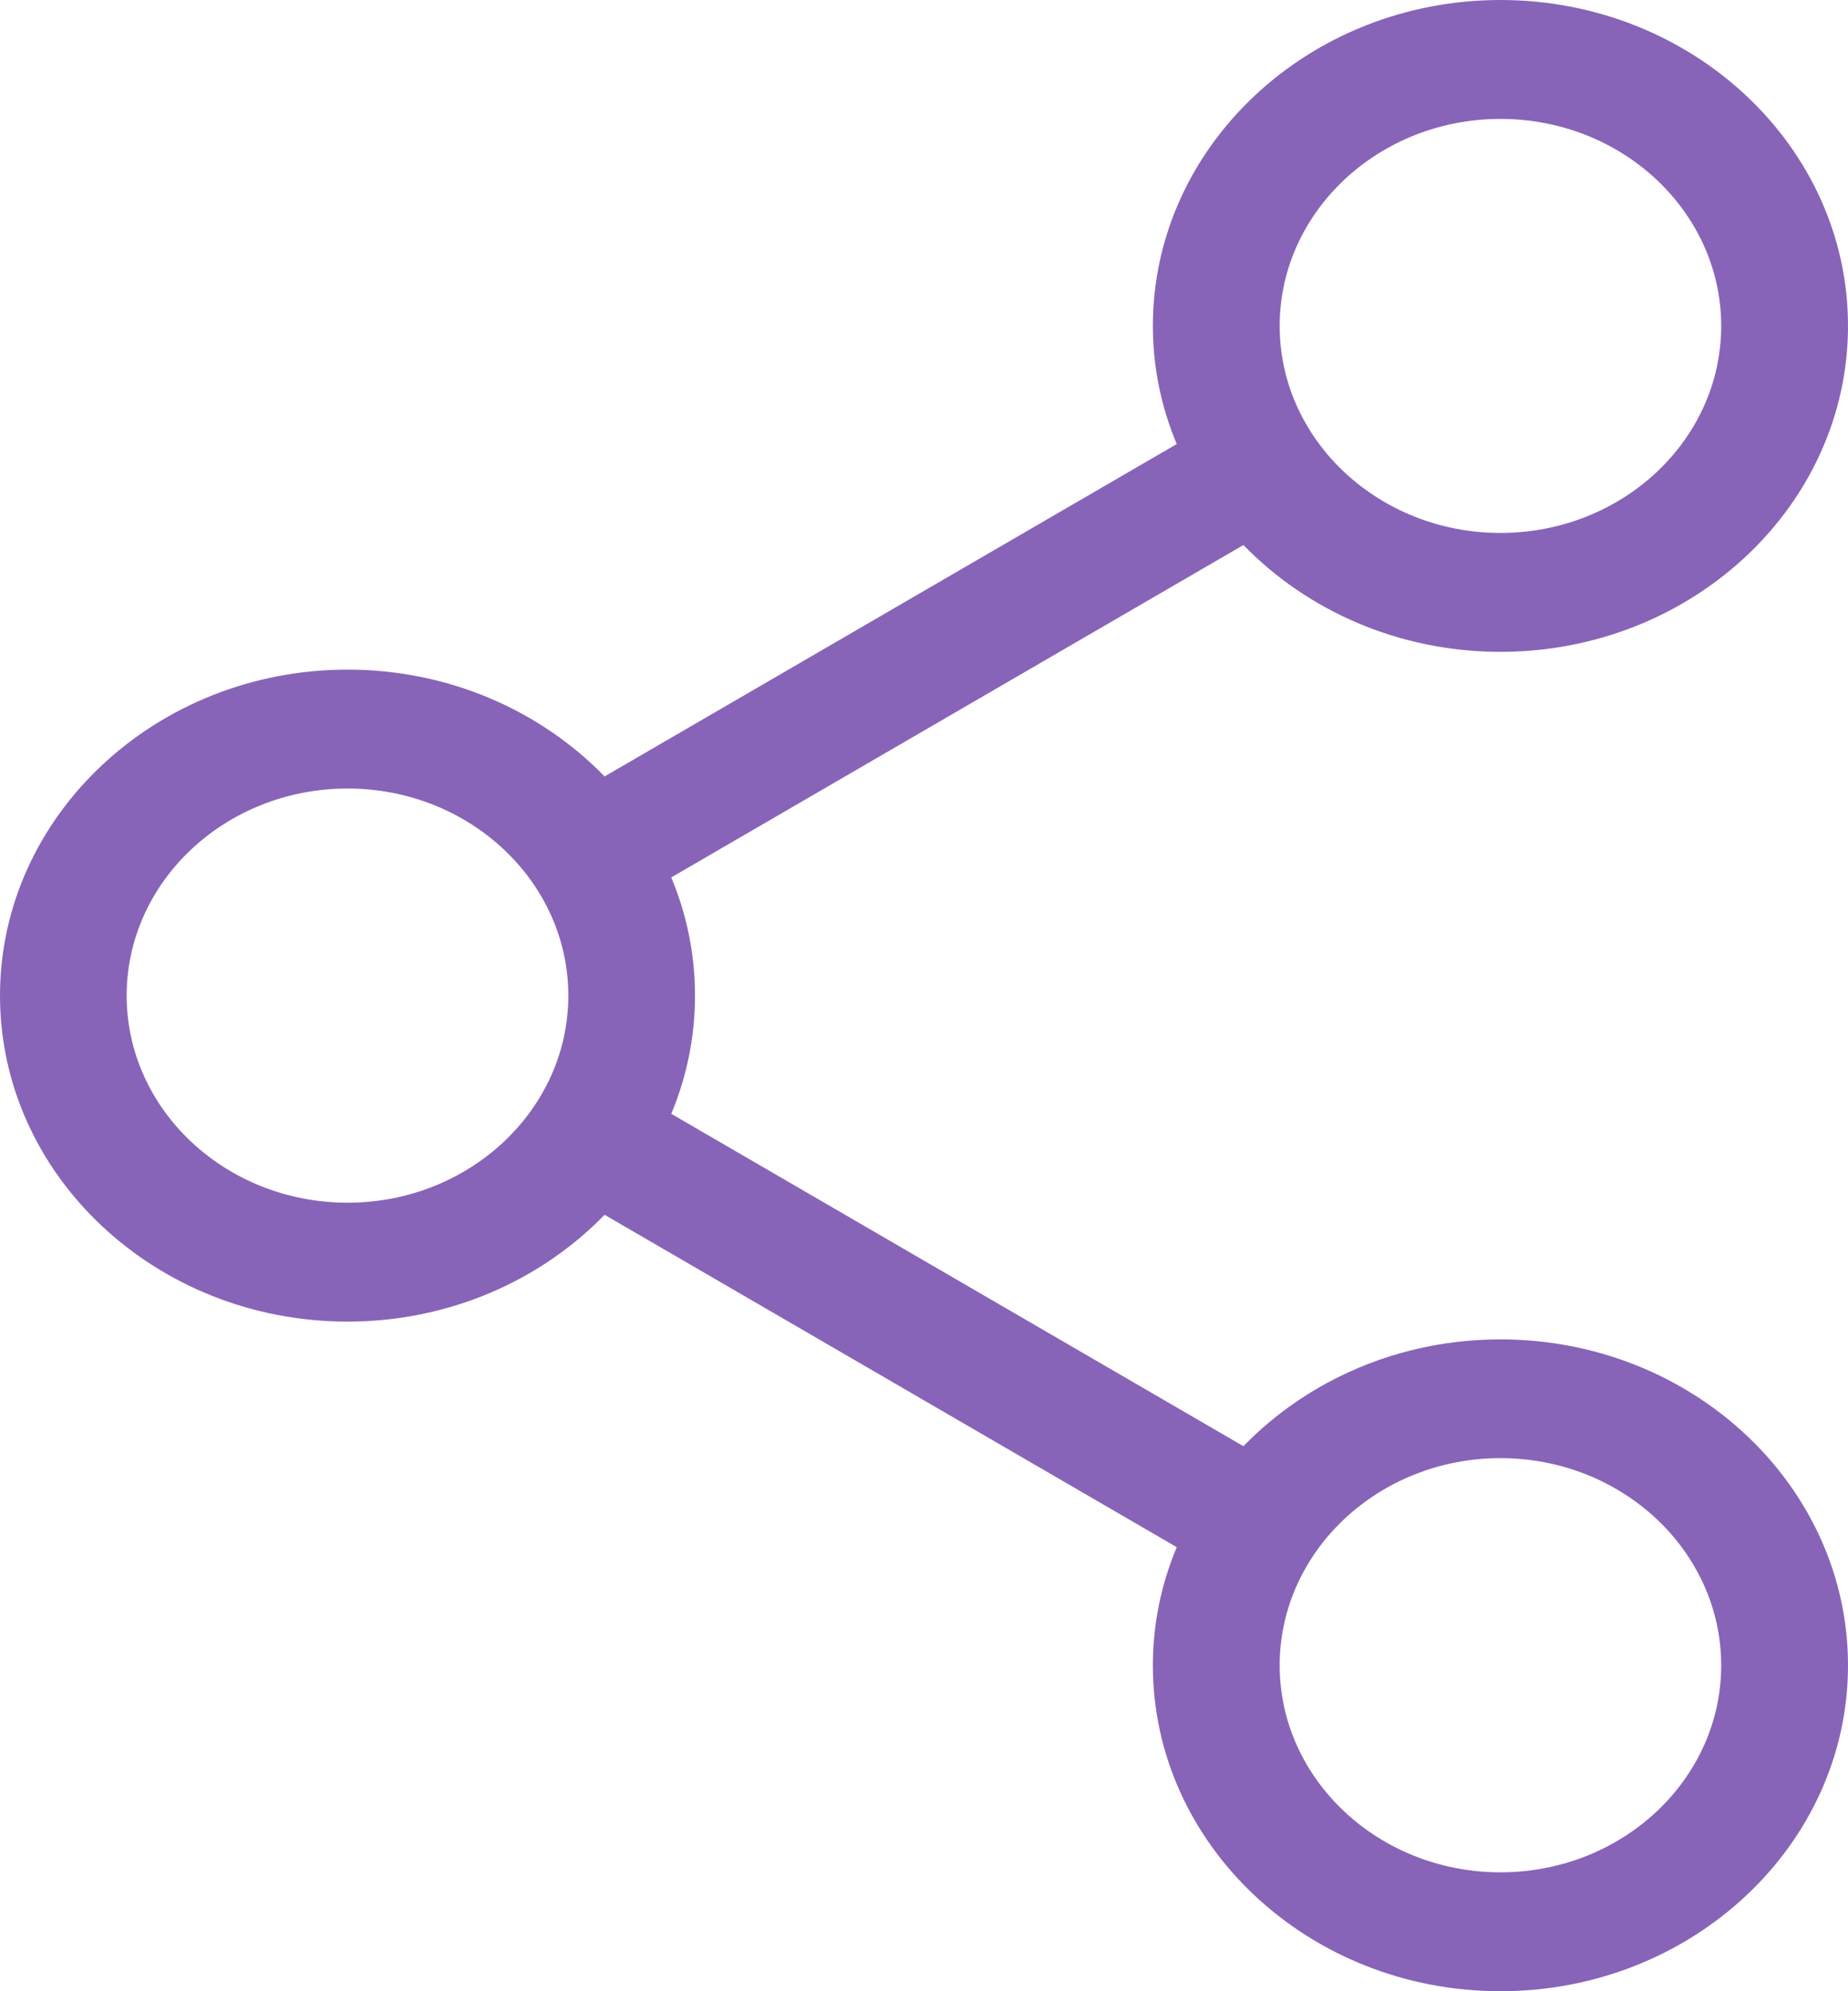 <svg width="13" height="14" viewBox="0 0 13 14" fill="none" xmlns="http://www.w3.org/2000/svg">
<path d="M10.555 9.417C9.84 9.417 9.195 9.707 8.747 10.168L4.722 7.831C4.83 7.573 4.889 7.293 4.889 7C4.889 6.707 4.83 6.427 4.722 6.169L8.747 3.832C9.195 4.293 9.84 4.583 10.555 4.583C11.903 4.583 13 3.555 13 2.291C13 1.028 11.903 0 10.555 0C9.207 0 8.11 1.028 8.11 2.292C8.11 2.585 8.17 2.865 8.278 3.122L4.253 5.459C3.805 4.998 3.16 4.708 2.445 4.708C1.097 4.708 0 5.737 0 7C0 8.264 1.097 9.292 2.445 9.292C3.16 9.292 3.805 9.002 4.253 8.541L8.278 10.878C8.17 11.135 8.11 11.415 8.11 11.709C8.11 12.972 9.207 14 10.555 14C11.903 14 13 12.972 13 11.709C13 10.445 11.903 9.417 10.555 9.417ZM9.002 2.292C9.002 1.489 9.699 0.836 10.555 0.836C11.412 0.836 12.108 1.489 12.108 2.292C12.108 3.094 11.412 3.747 10.555 3.747C9.699 3.747 9.002 3.094 9.002 2.292ZM2.445 8.456C1.588 8.456 0.891 7.803 0.891 7C0.891 6.197 1.588 5.544 2.445 5.544C3.301 5.544 3.998 6.197 3.998 7C3.998 7.803 3.301 8.456 2.445 8.456ZM9.002 11.709C9.002 10.906 9.699 10.252 10.555 10.252C11.412 10.252 12.108 10.906 12.108 11.709C12.108 12.511 11.412 13.164 10.555 13.164C9.699 13.164 9.002 12.511 9.002 11.709Z" fill="#8764B8"/>
</svg>
